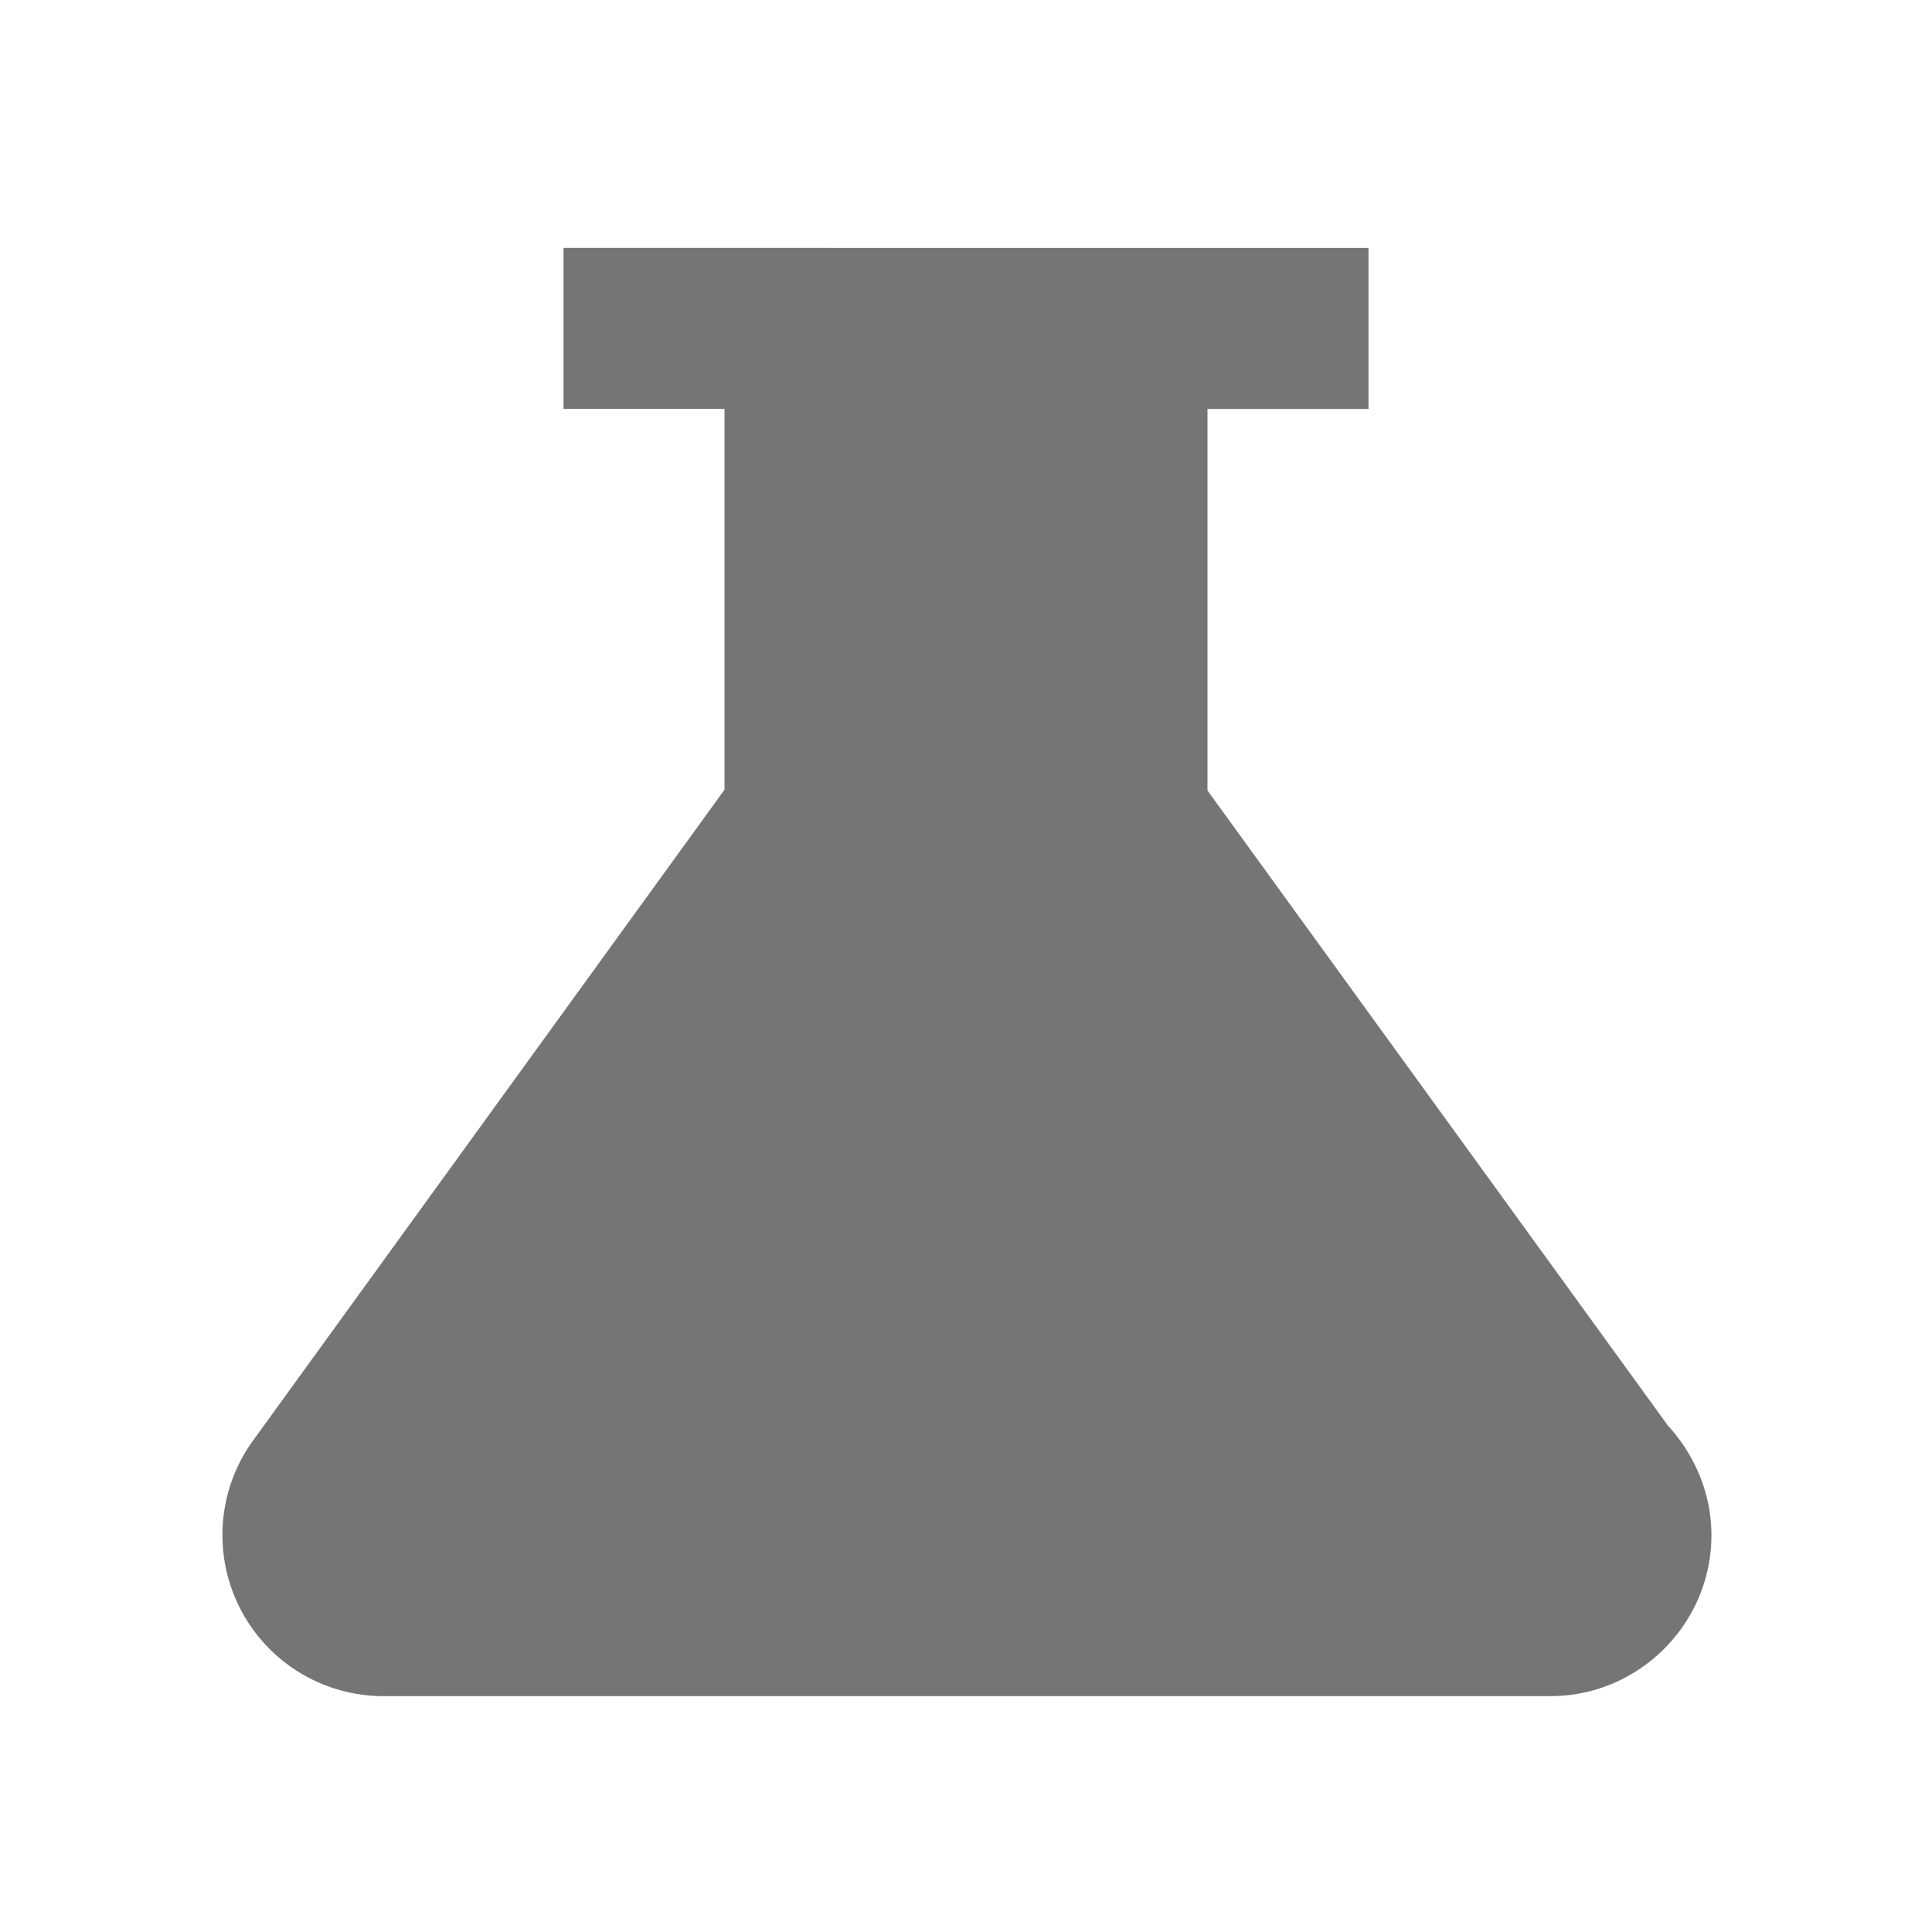 <svg xmlns:xlink="http://www.w3.org/1999/xlink" xmlns="http://www.w3.org/2000/svg" height="500" viewBox="0 0 24 24" width="500" fit="" preserveAspectRatio="xMidYMid meet" focusable="false"><path d="M-618-1080H782v3600H-618zM0 0h24v24H0z" fill="none"></path><path d="M20.72 17.71L15 9.82V5.08h2v-2H7v2h2v4.73L3.14 17.9a2.001 2.001 0 001.62 3.17h14.5c1.1 0 2-.9 2-2 0-.52-.21-1-.54-1.36z" fill-opacity="0.54" fill="#000000"></path></svg>